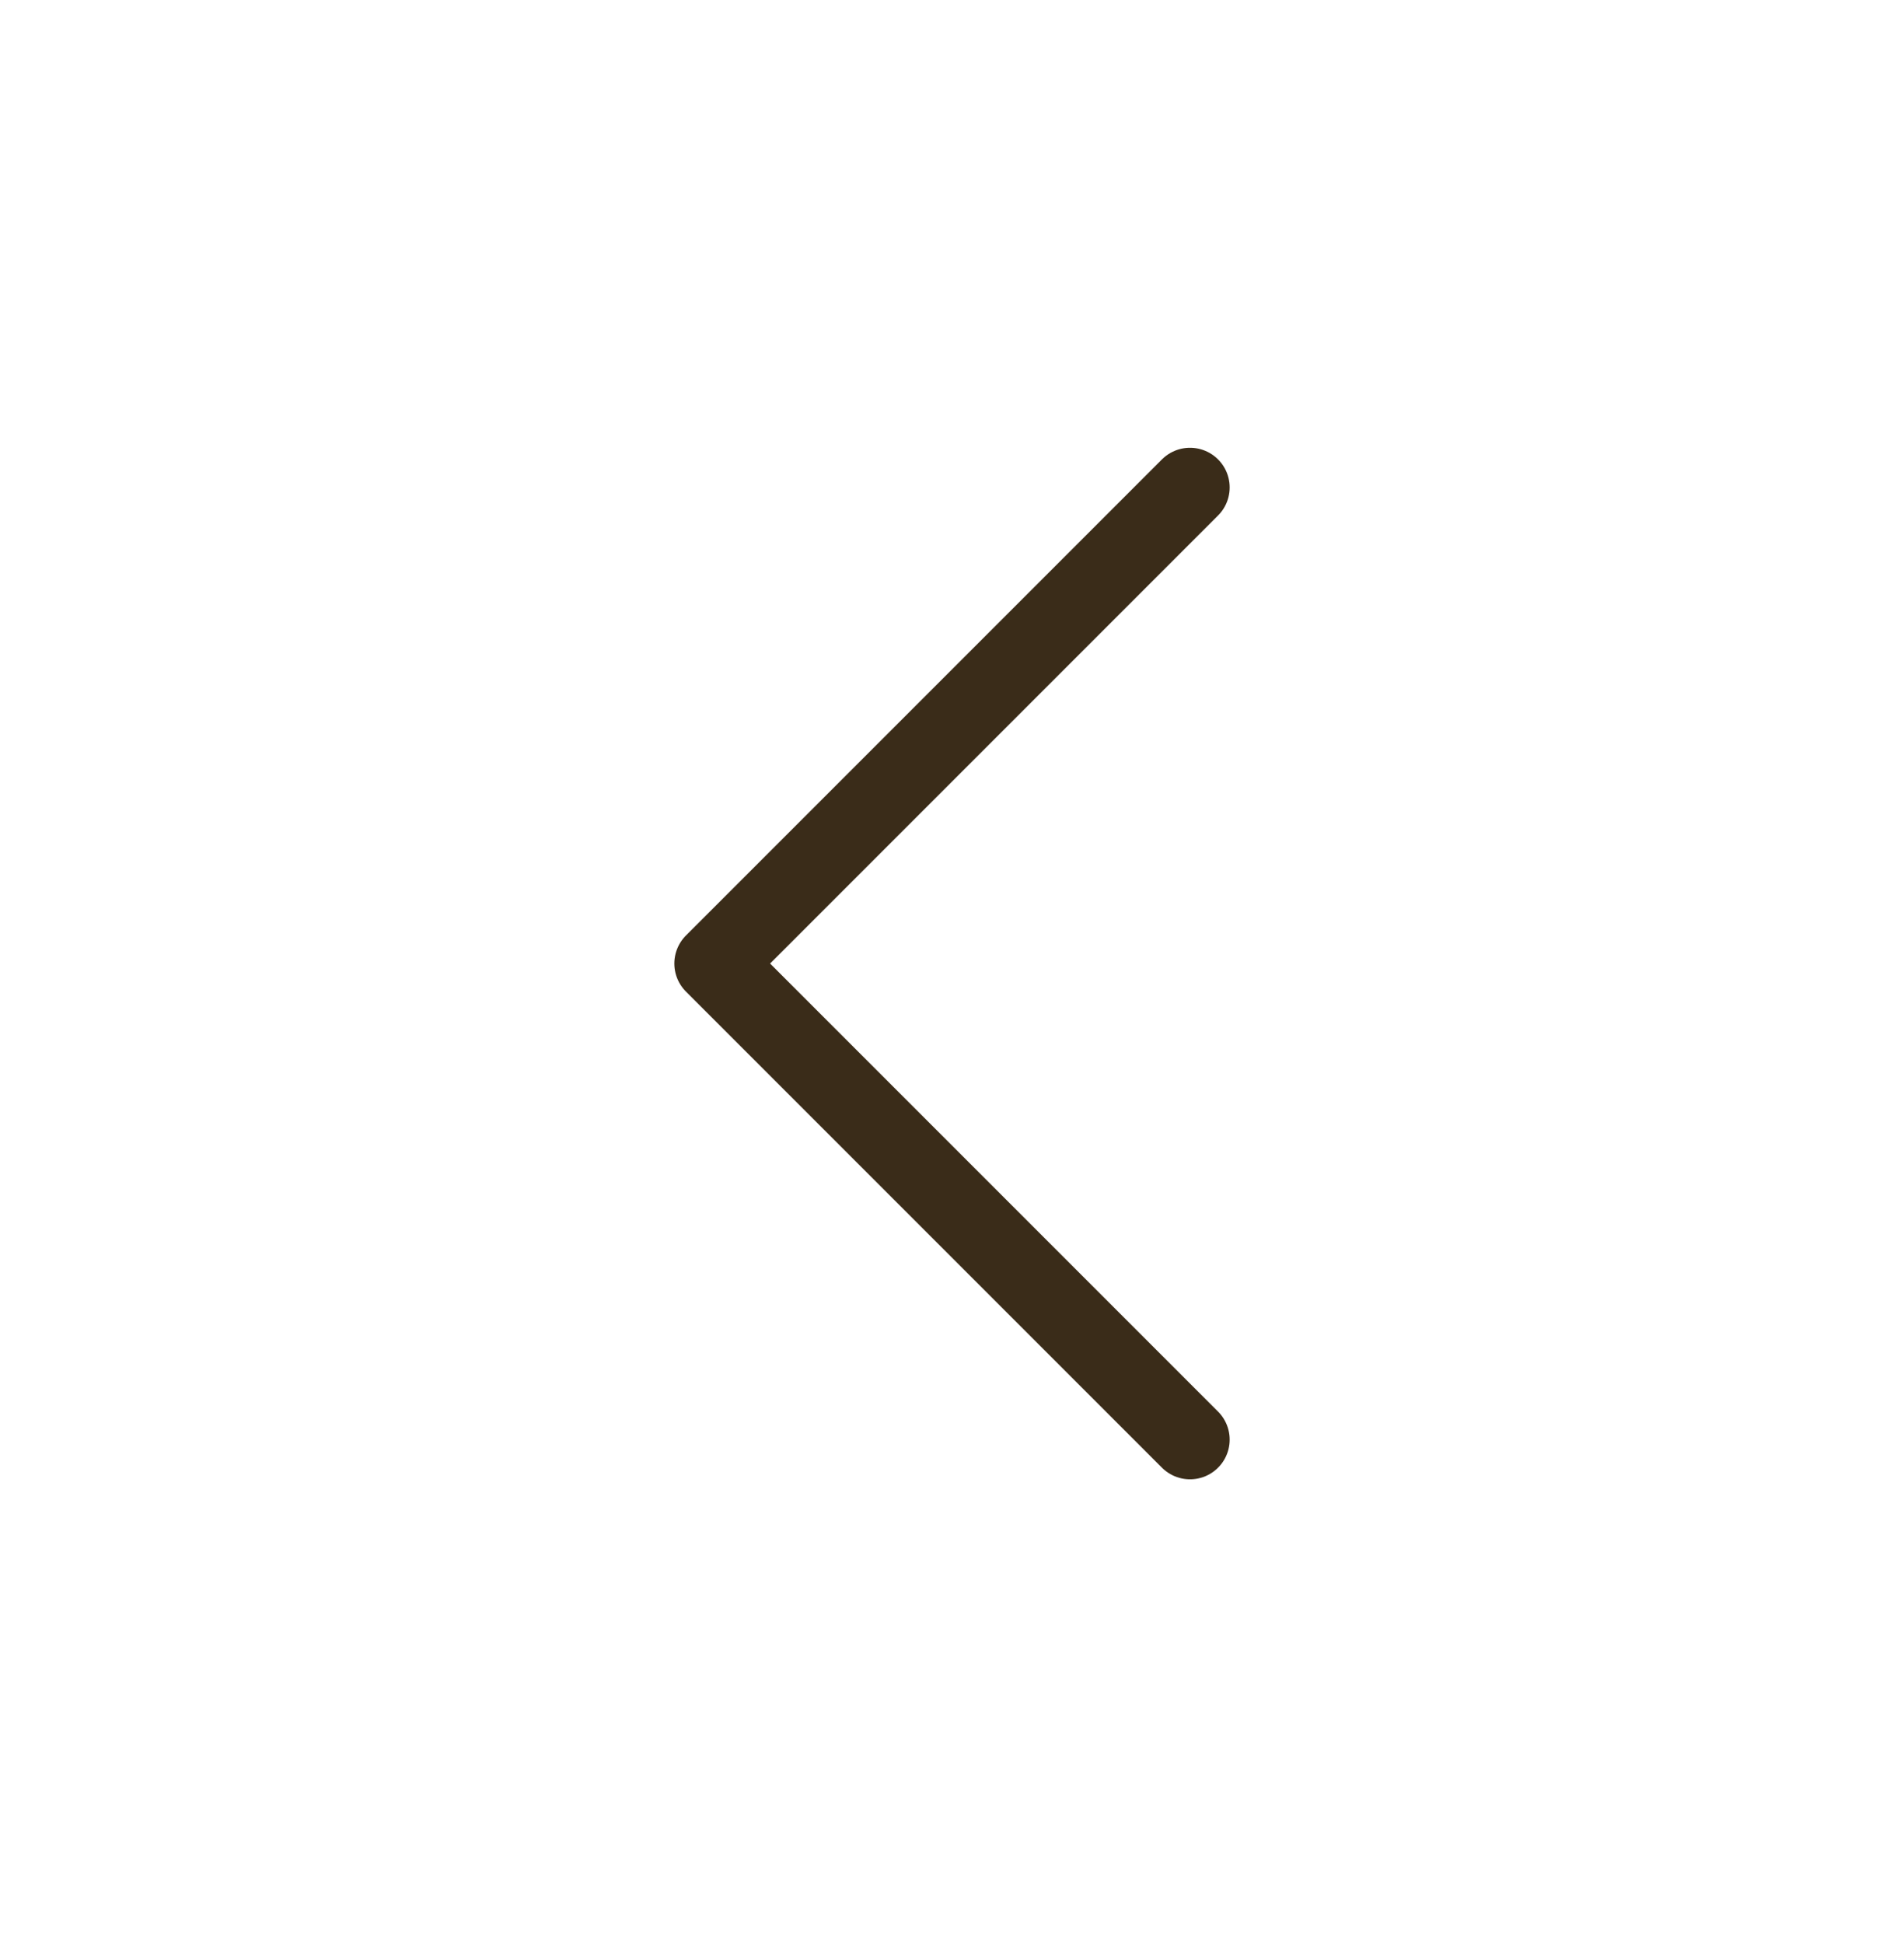 <svg width="48" height="49" viewBox="0 0 48 49" fill="none" xmlns="http://www.w3.org/2000/svg">
<path d="M30 36.286L18 24.286L30 12.286" stroke="#3A2C19" stroke-width="2" stroke-linecap="round" stroke-linejoin="round"/>
</svg>
